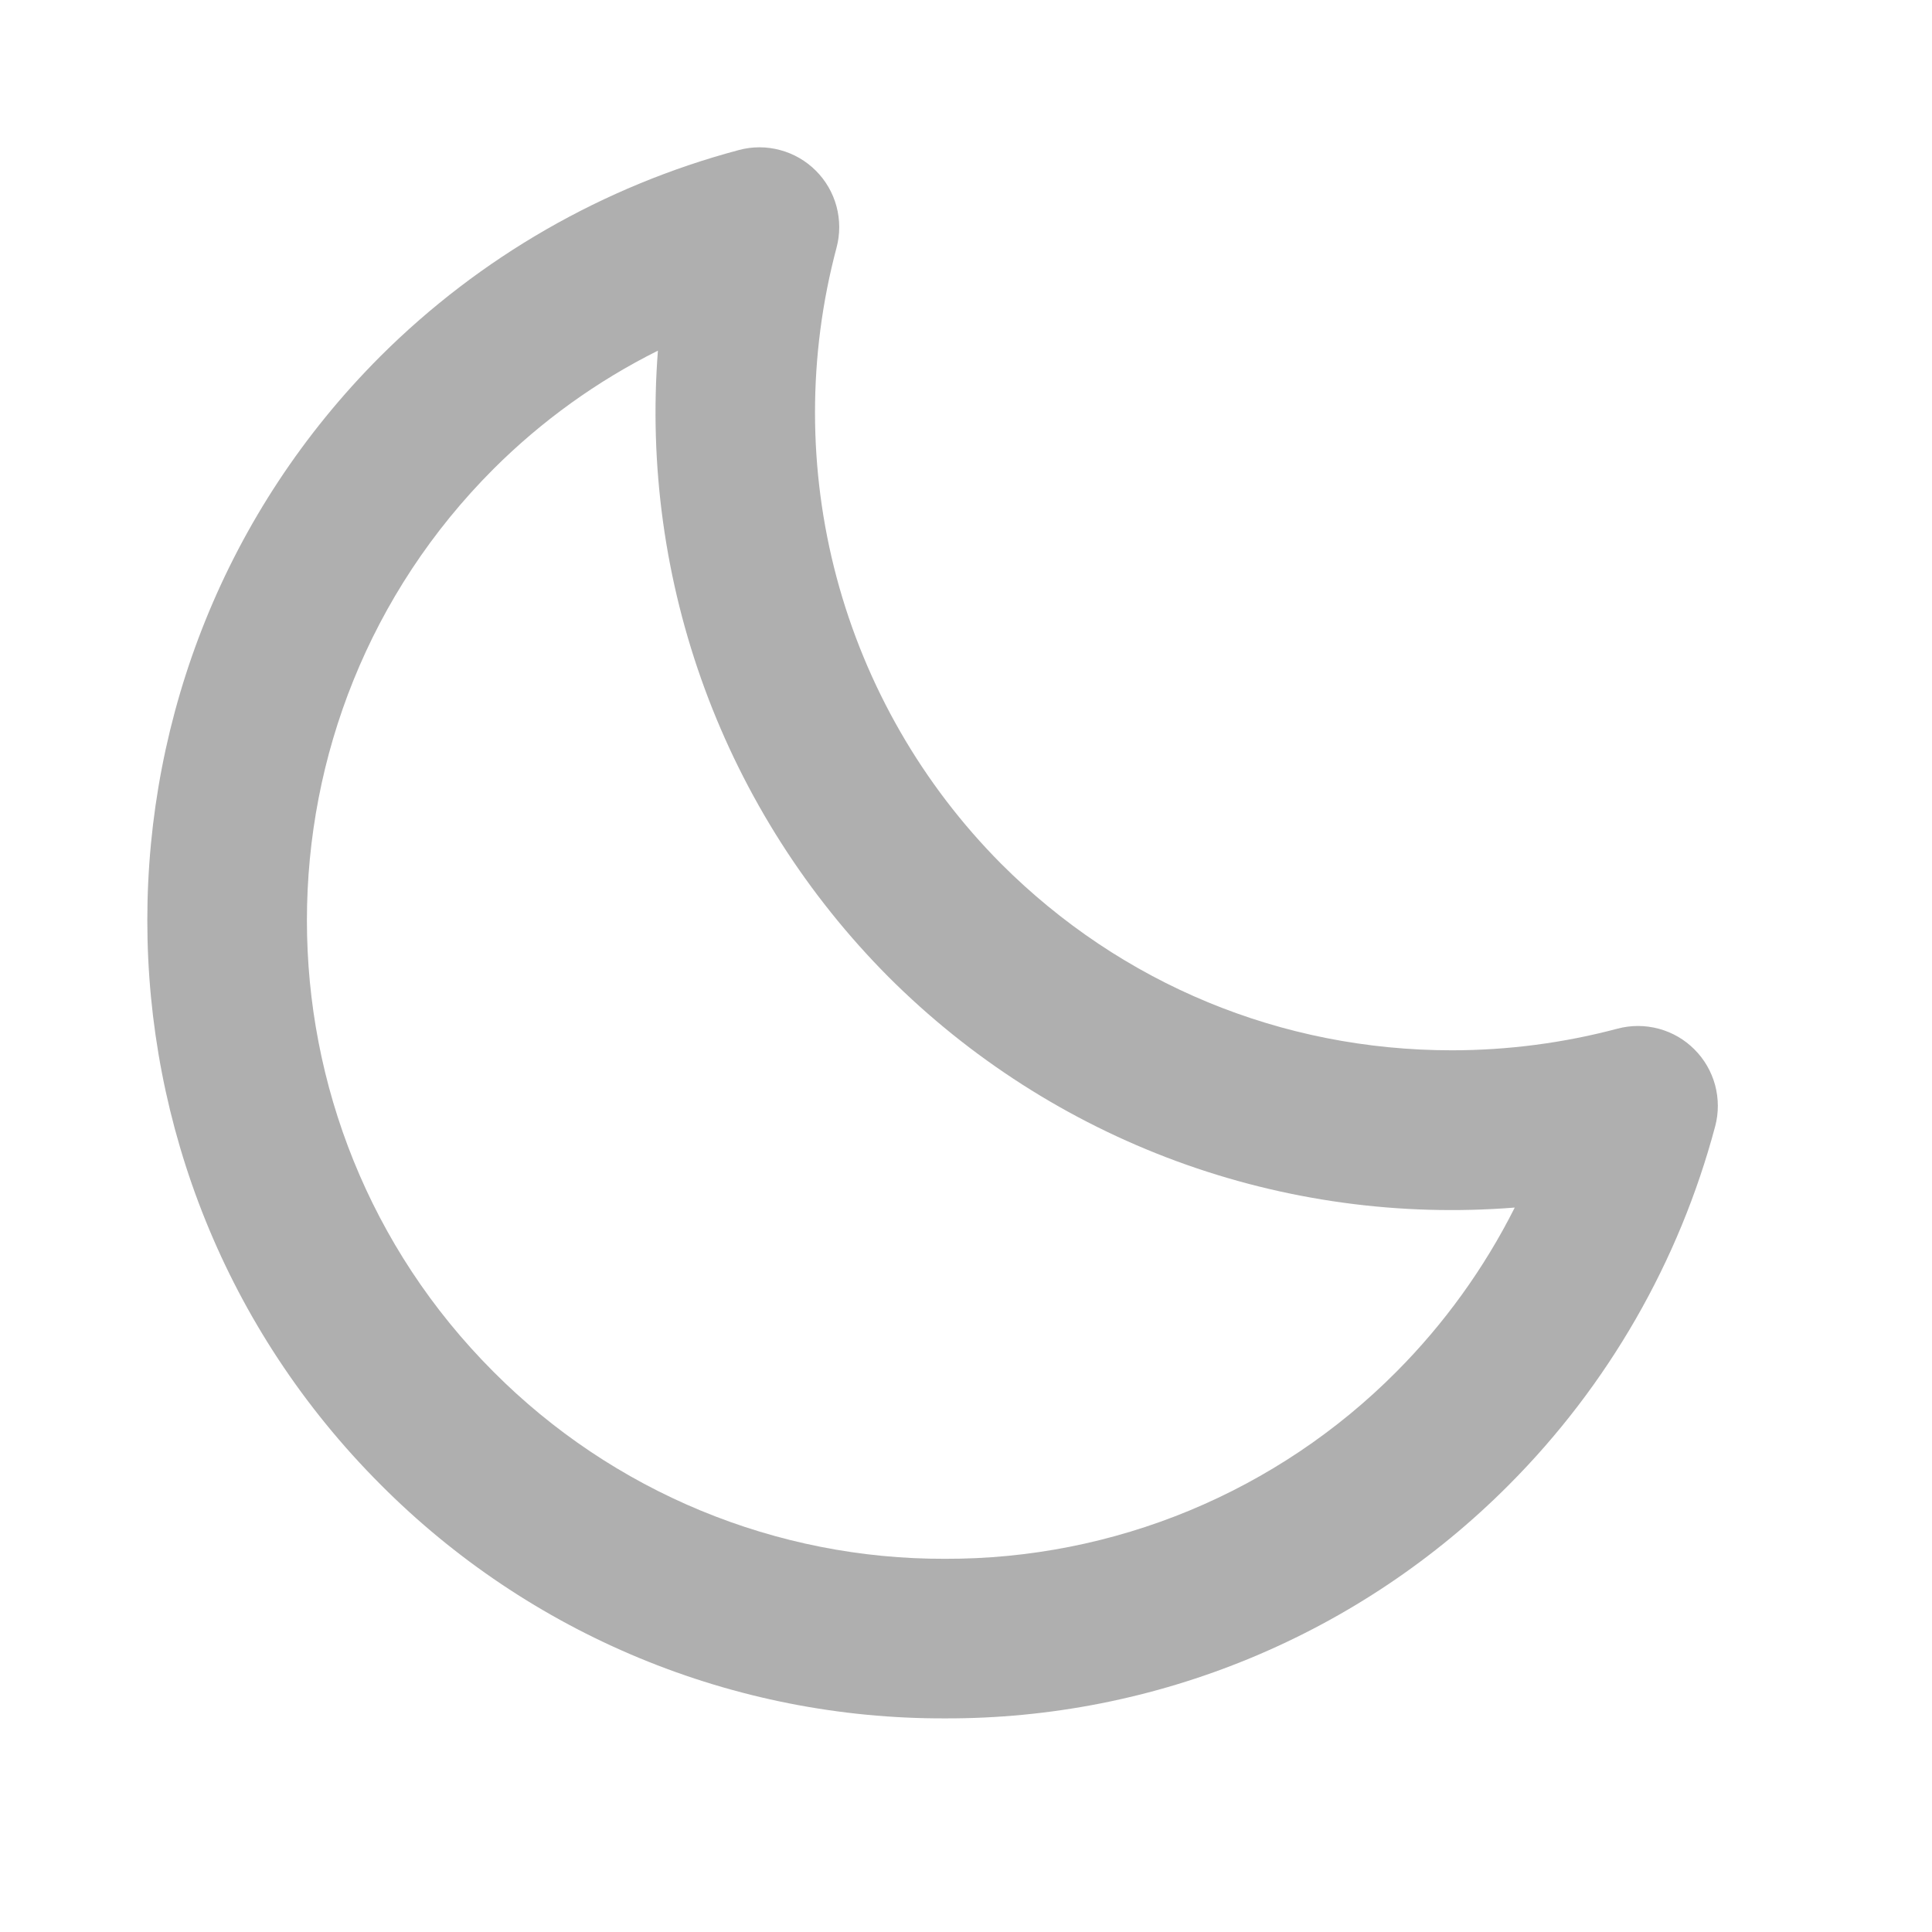 <svg width="30" height="30" viewBox="0 0 30 30" fill="none" xmlns="http://www.w3.org/2000/svg">
<path d="M25.117 15.973C24.277 16.196 23.412 16.309 22.543 16.309C19.898 16.309 17.413 15.28 15.547 13.414C14.322 12.182 13.441 10.65 12.992 8.971C12.544 7.292 12.543 5.524 12.99 3.845C13.046 3.635 13.045 3.414 12.989 3.204C12.932 2.994 12.822 2.803 12.668 2.65C12.514 2.496 12.323 2.386 12.113 2.33C11.903 2.273 11.682 2.273 11.472 2.33C9.37 2.89 7.451 3.993 5.91 5.529C1.08 10.359 1.08 18.221 5.91 23.053C7.058 24.207 8.424 25.123 9.928 25.746C11.432 26.369 13.044 26.688 14.672 26.683C16.3 26.688 17.913 26.37 19.416 25.747C20.92 25.124 22.285 24.209 23.433 23.054C24.97 21.512 26.073 19.593 26.633 17.49C26.689 17.28 26.688 17.059 26.632 16.849C26.575 16.64 26.465 16.448 26.311 16.295C26.158 16.141 25.967 16.031 25.757 15.974C25.547 15.918 25.326 15.917 25.117 15.973ZM21.682 21.302C20.764 22.225 19.672 22.957 18.469 23.456C17.266 23.954 15.976 24.209 14.674 24.205C13.371 24.209 12.081 23.953 10.878 23.455C9.674 22.956 8.582 22.224 7.663 21.301C3.8 17.436 3.8 11.147 7.663 7.282C8.41 6.536 9.272 5.916 10.216 5.445C10.078 7.228 10.326 9.02 10.944 10.698C11.562 12.376 12.535 13.901 13.796 15.169C15.061 16.434 16.586 17.41 18.265 18.029C19.944 18.647 21.737 18.893 23.521 18.751C23.047 19.693 22.426 20.555 21.682 21.302Z" fill="#373737" fill-opacity="0.4"/>
</svg>
